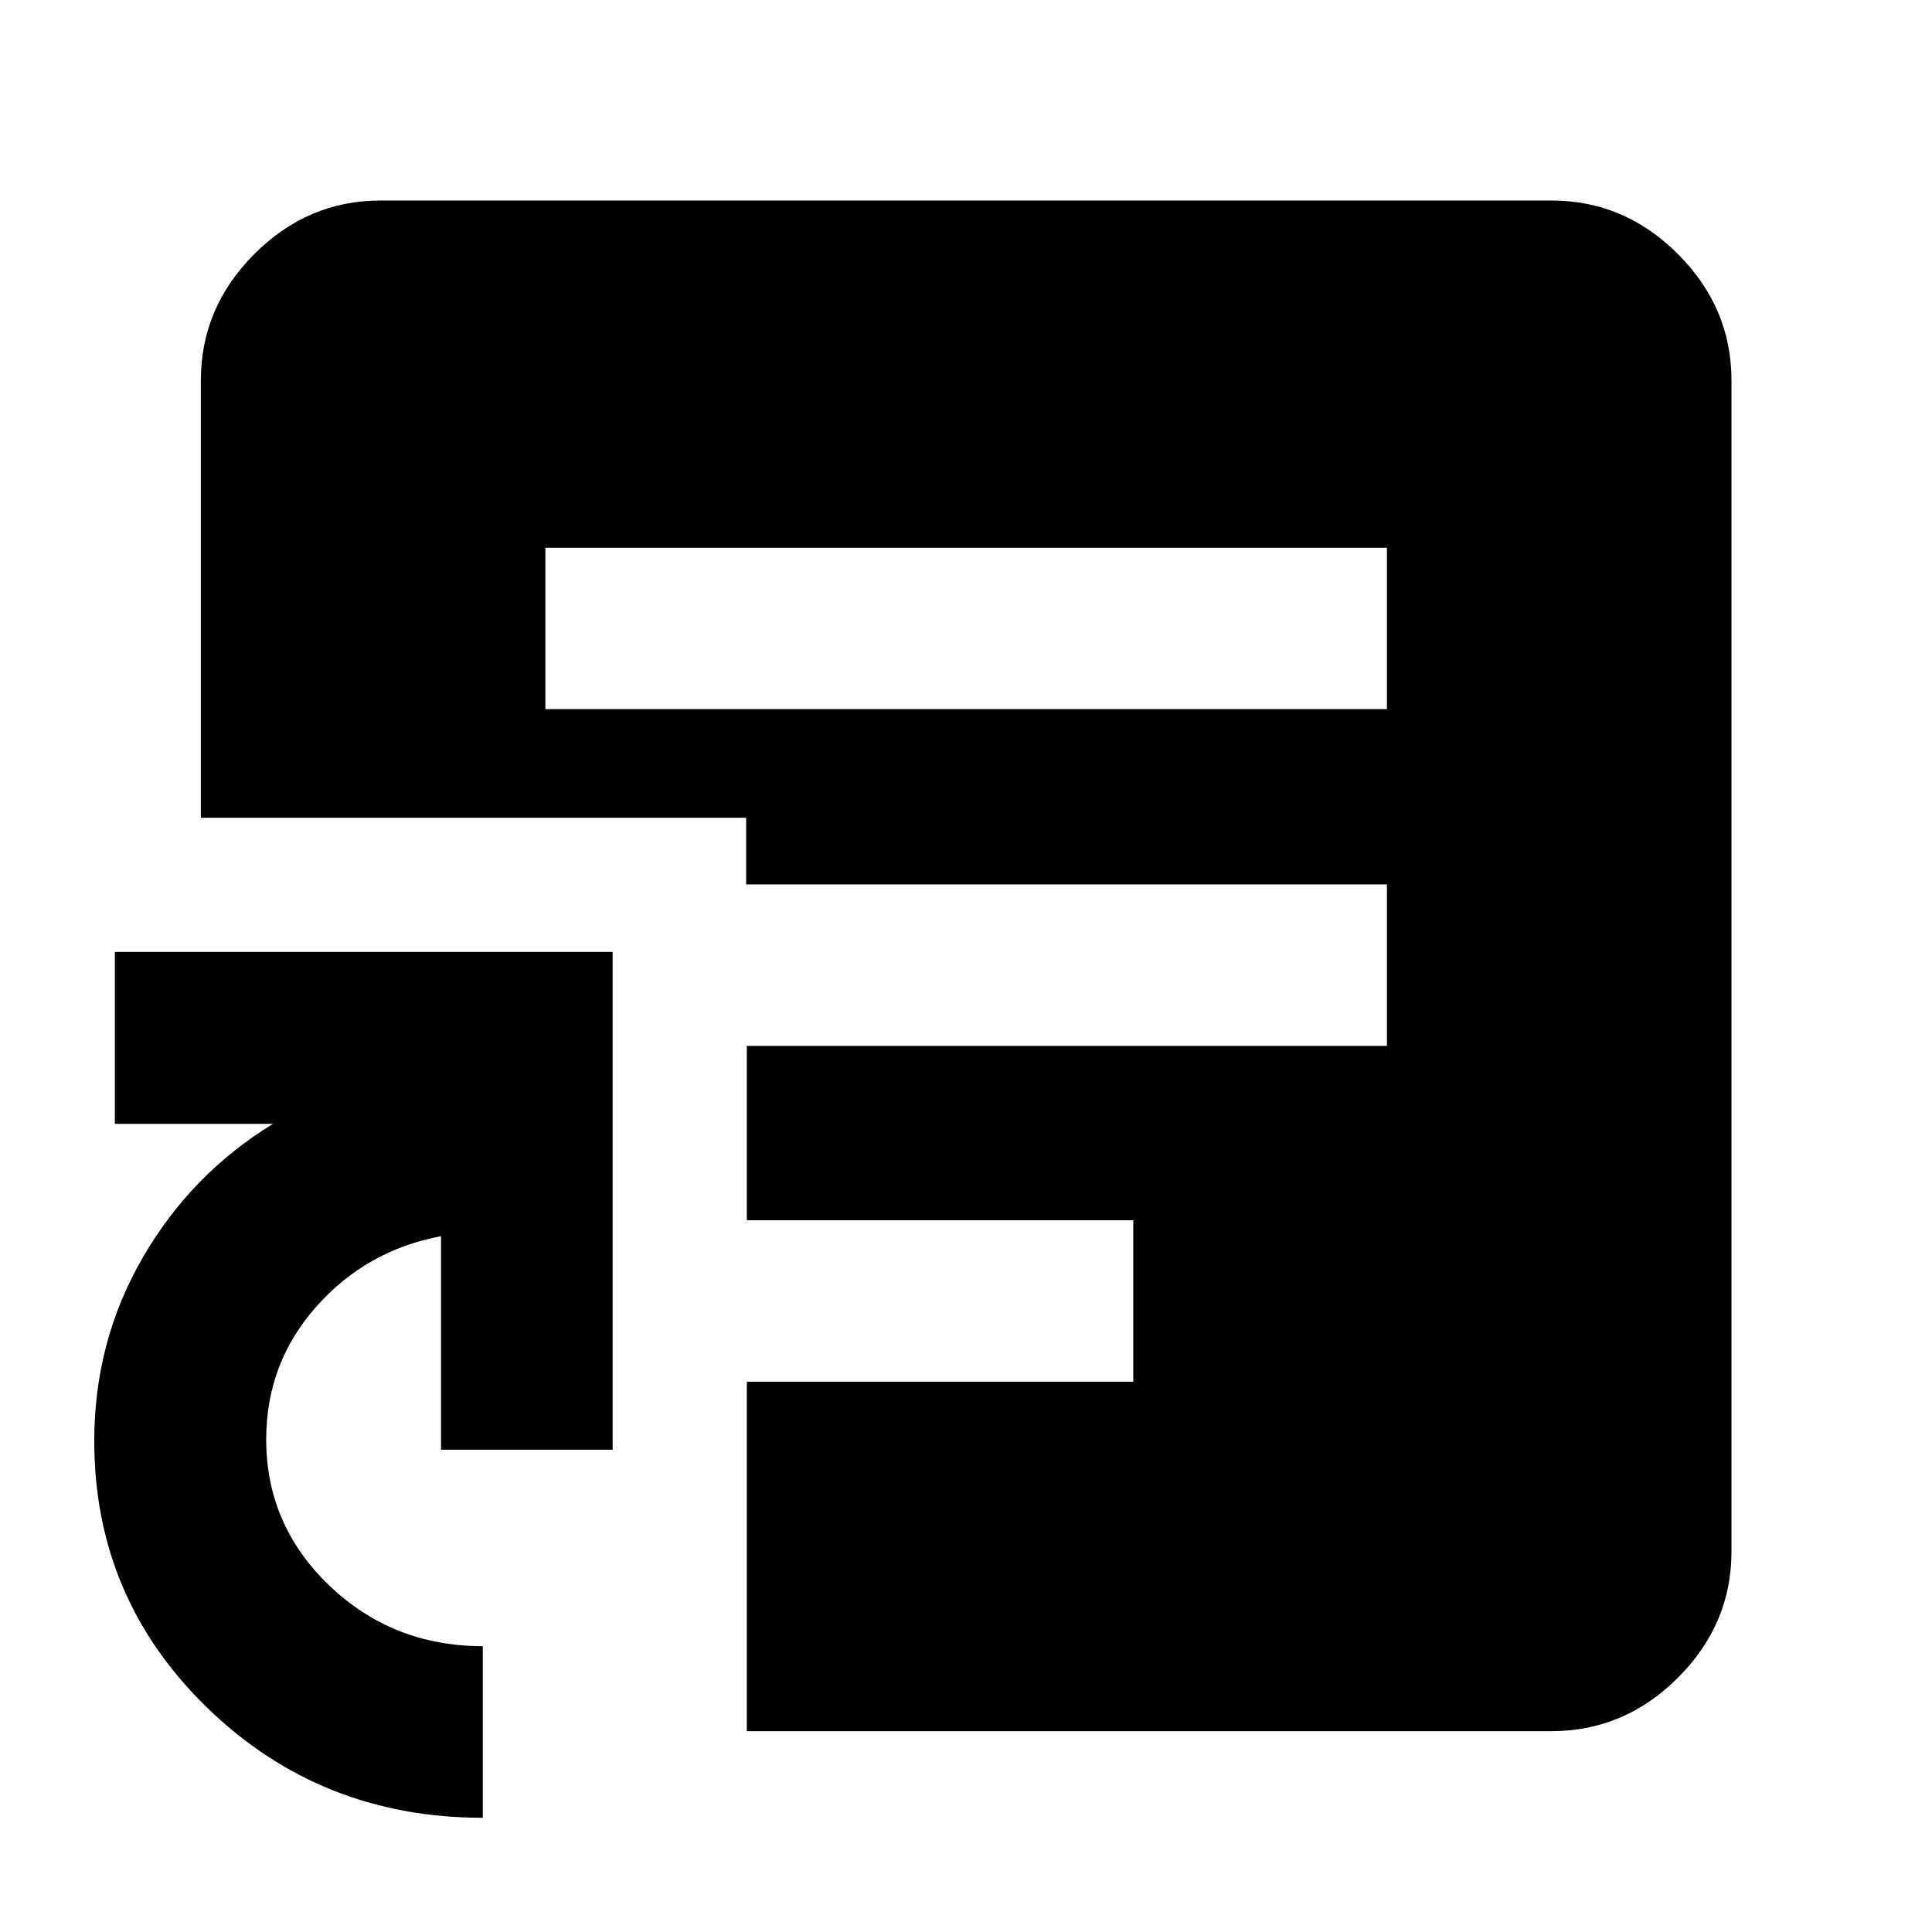 <svg xmlns="http://www.w3.org/2000/svg" height="40" viewBox="0 -960 960 960" width="40"><path d="M239.891-56.754q-80.492 0-136.771-54.533-56.279-54.533-56.279-132.677 0-49.591 24.094-91.176t64.696-66.411H57.073v-85.434H304.42v247.347h-85.275V-345.74q-37.133 6.964-62.001 35.024-24.869 28.059-24.869 65.895 0 42.713 31.455 72.753 31.454 30.039 76.161 30.039v85.275ZM271-607.653h418.159v-80.173H271v80.173ZM371.086-99.797v-173.631h192.037v-80.226H371.086v-86.634h318.073v-80.226H370.753v-33.137H99.797v-217.291q0-36.206 26.56-62.813 26.561-26.607 62.701-26.607h581.884q36.206 0 62.813 26.607t26.607 62.813v581.884q0 36.14-26.607 62.701-26.607 26.56-62.813 26.56H371.086Z"/></svg>